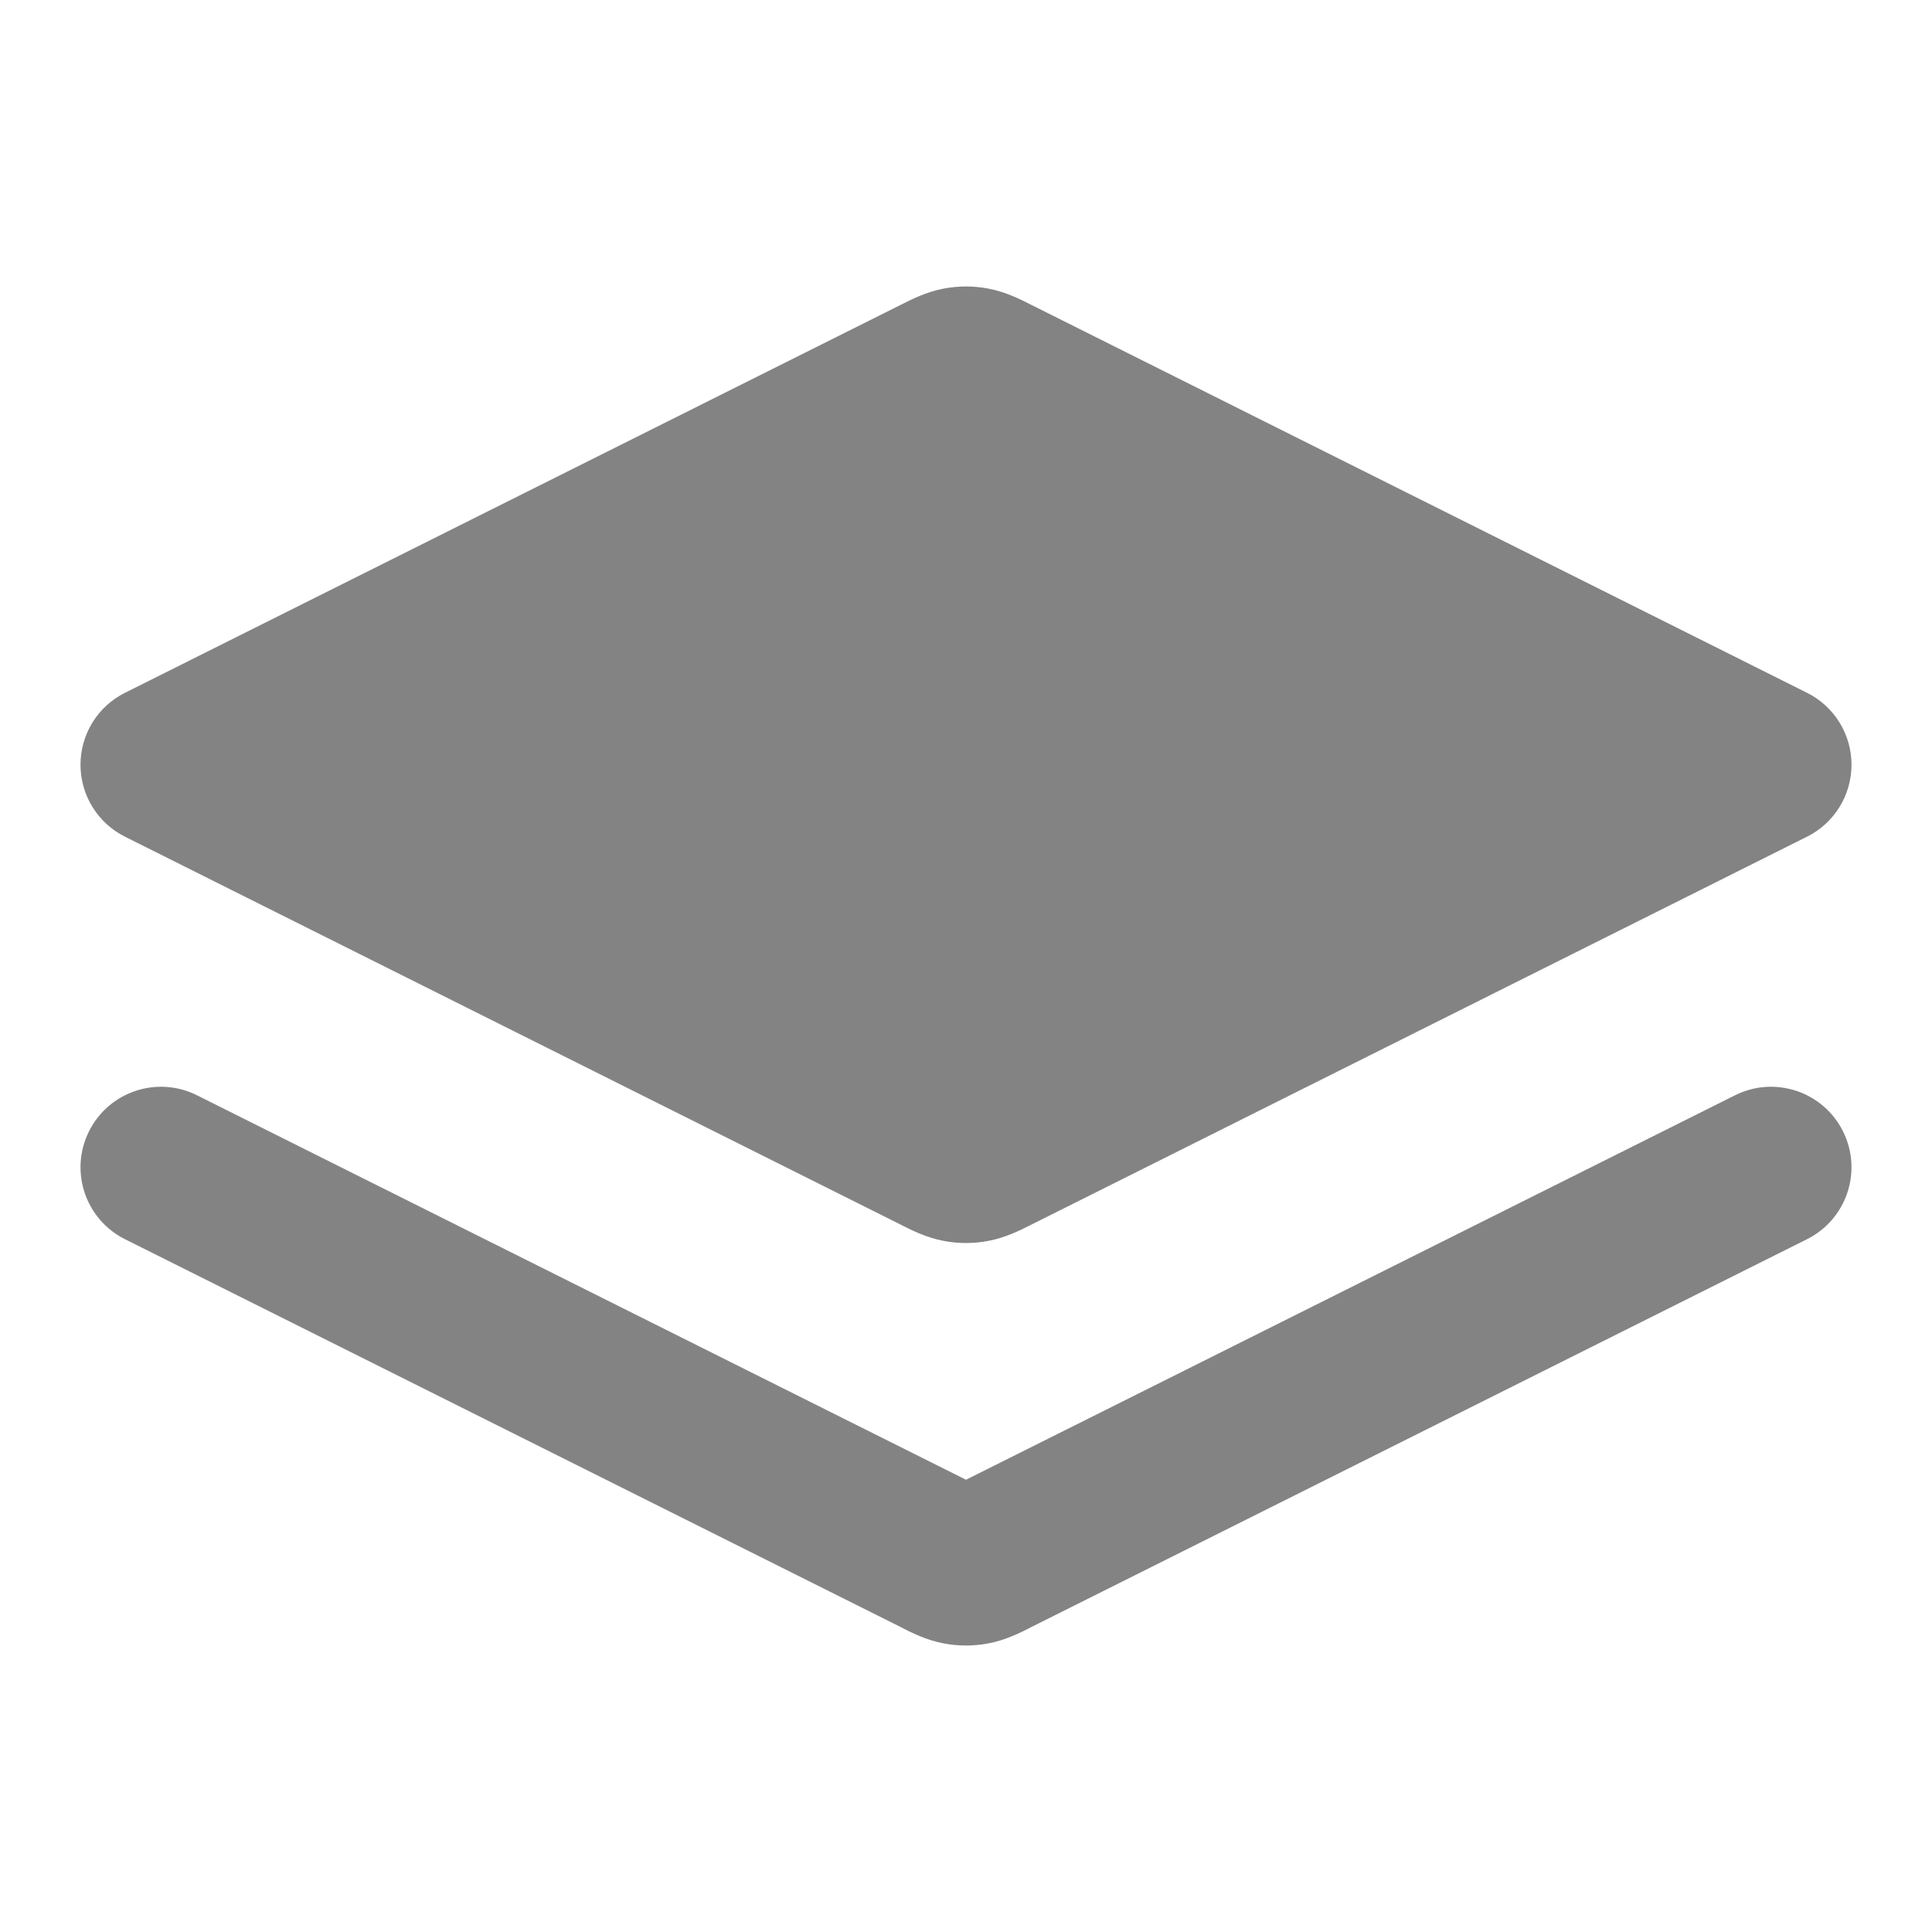 <svg width="24" height="24" viewBox="0 0 24 24" fill="none" xmlns="http://www.w3.org/2000/svg">
<path fillRule="evenodd" clipRule="evenodd" d="M11.803 5.52L11.803 5.52L11.803 5.52ZM12 5.618L19.764 9.5L12 13.382L4.236 9.5L12 5.618ZM11.803 13.48C11.802 13.48 11.802 13.48 11.803 13.479L11.803 13.48ZM12.197 13.479C12.198 13.48 12.198 13.48 12.197 13.48L12.197 13.479ZM12.197 5.52L12.197 5.52L12.197 5.52ZM11.723 3.585C11.906 3.55 12.094 3.55 12.277 3.585C12.493 3.625 12.686 3.724 12.779 3.771C12.789 3.776 12.798 3.781 12.805 3.784L22.447 8.606C22.786 8.775 23 9.121 23 9.5C23 9.879 22.786 10.225 22.447 10.394L12.805 15.216C12.798 15.219 12.789 15.224 12.779 15.229C12.686 15.276 12.493 15.375 12.277 15.415C12.094 15.45 11.906 15.45 11.723 15.415C11.507 15.375 11.314 15.276 11.221 15.229C11.211 15.224 11.202 15.219 11.195 15.216L1.553 10.394C1.214 10.225 1 9.879 1 9.5C1 9.121 1.214 8.775 1.553 8.606L11.195 3.784C11.202 3.781 11.211 3.776 11.221 3.771C11.314 3.724 11.507 3.625 11.723 3.585ZM1.106 14.053C1.353 13.559 1.953 13.359 2.447 13.606L12 18.382L21.553 13.606C22.047 13.359 22.647 13.559 22.894 14.053C23.141 14.547 22.941 15.147 22.447 15.394L12.805 20.215C12.798 20.219 12.789 20.224 12.779 20.229C12.686 20.276 12.493 20.375 12.277 20.415C12.094 20.45 11.906 20.45 11.723 20.415C11.507 20.375 11.314 20.276 11.221 20.229C11.211 20.224 11.202 20.219 11.195 20.215L1.553 15.394C1.059 15.147 0.859 14.547 1.106 14.053ZM11.803 18.48C11.802 18.48 11.802 18.48 11.803 18.48L11.803 18.48ZM12.197 18.48C12.198 18.48 12.198 18.48 12.197 18.48L12.197 18.48Z" fill="#838383"/>
</svg>
